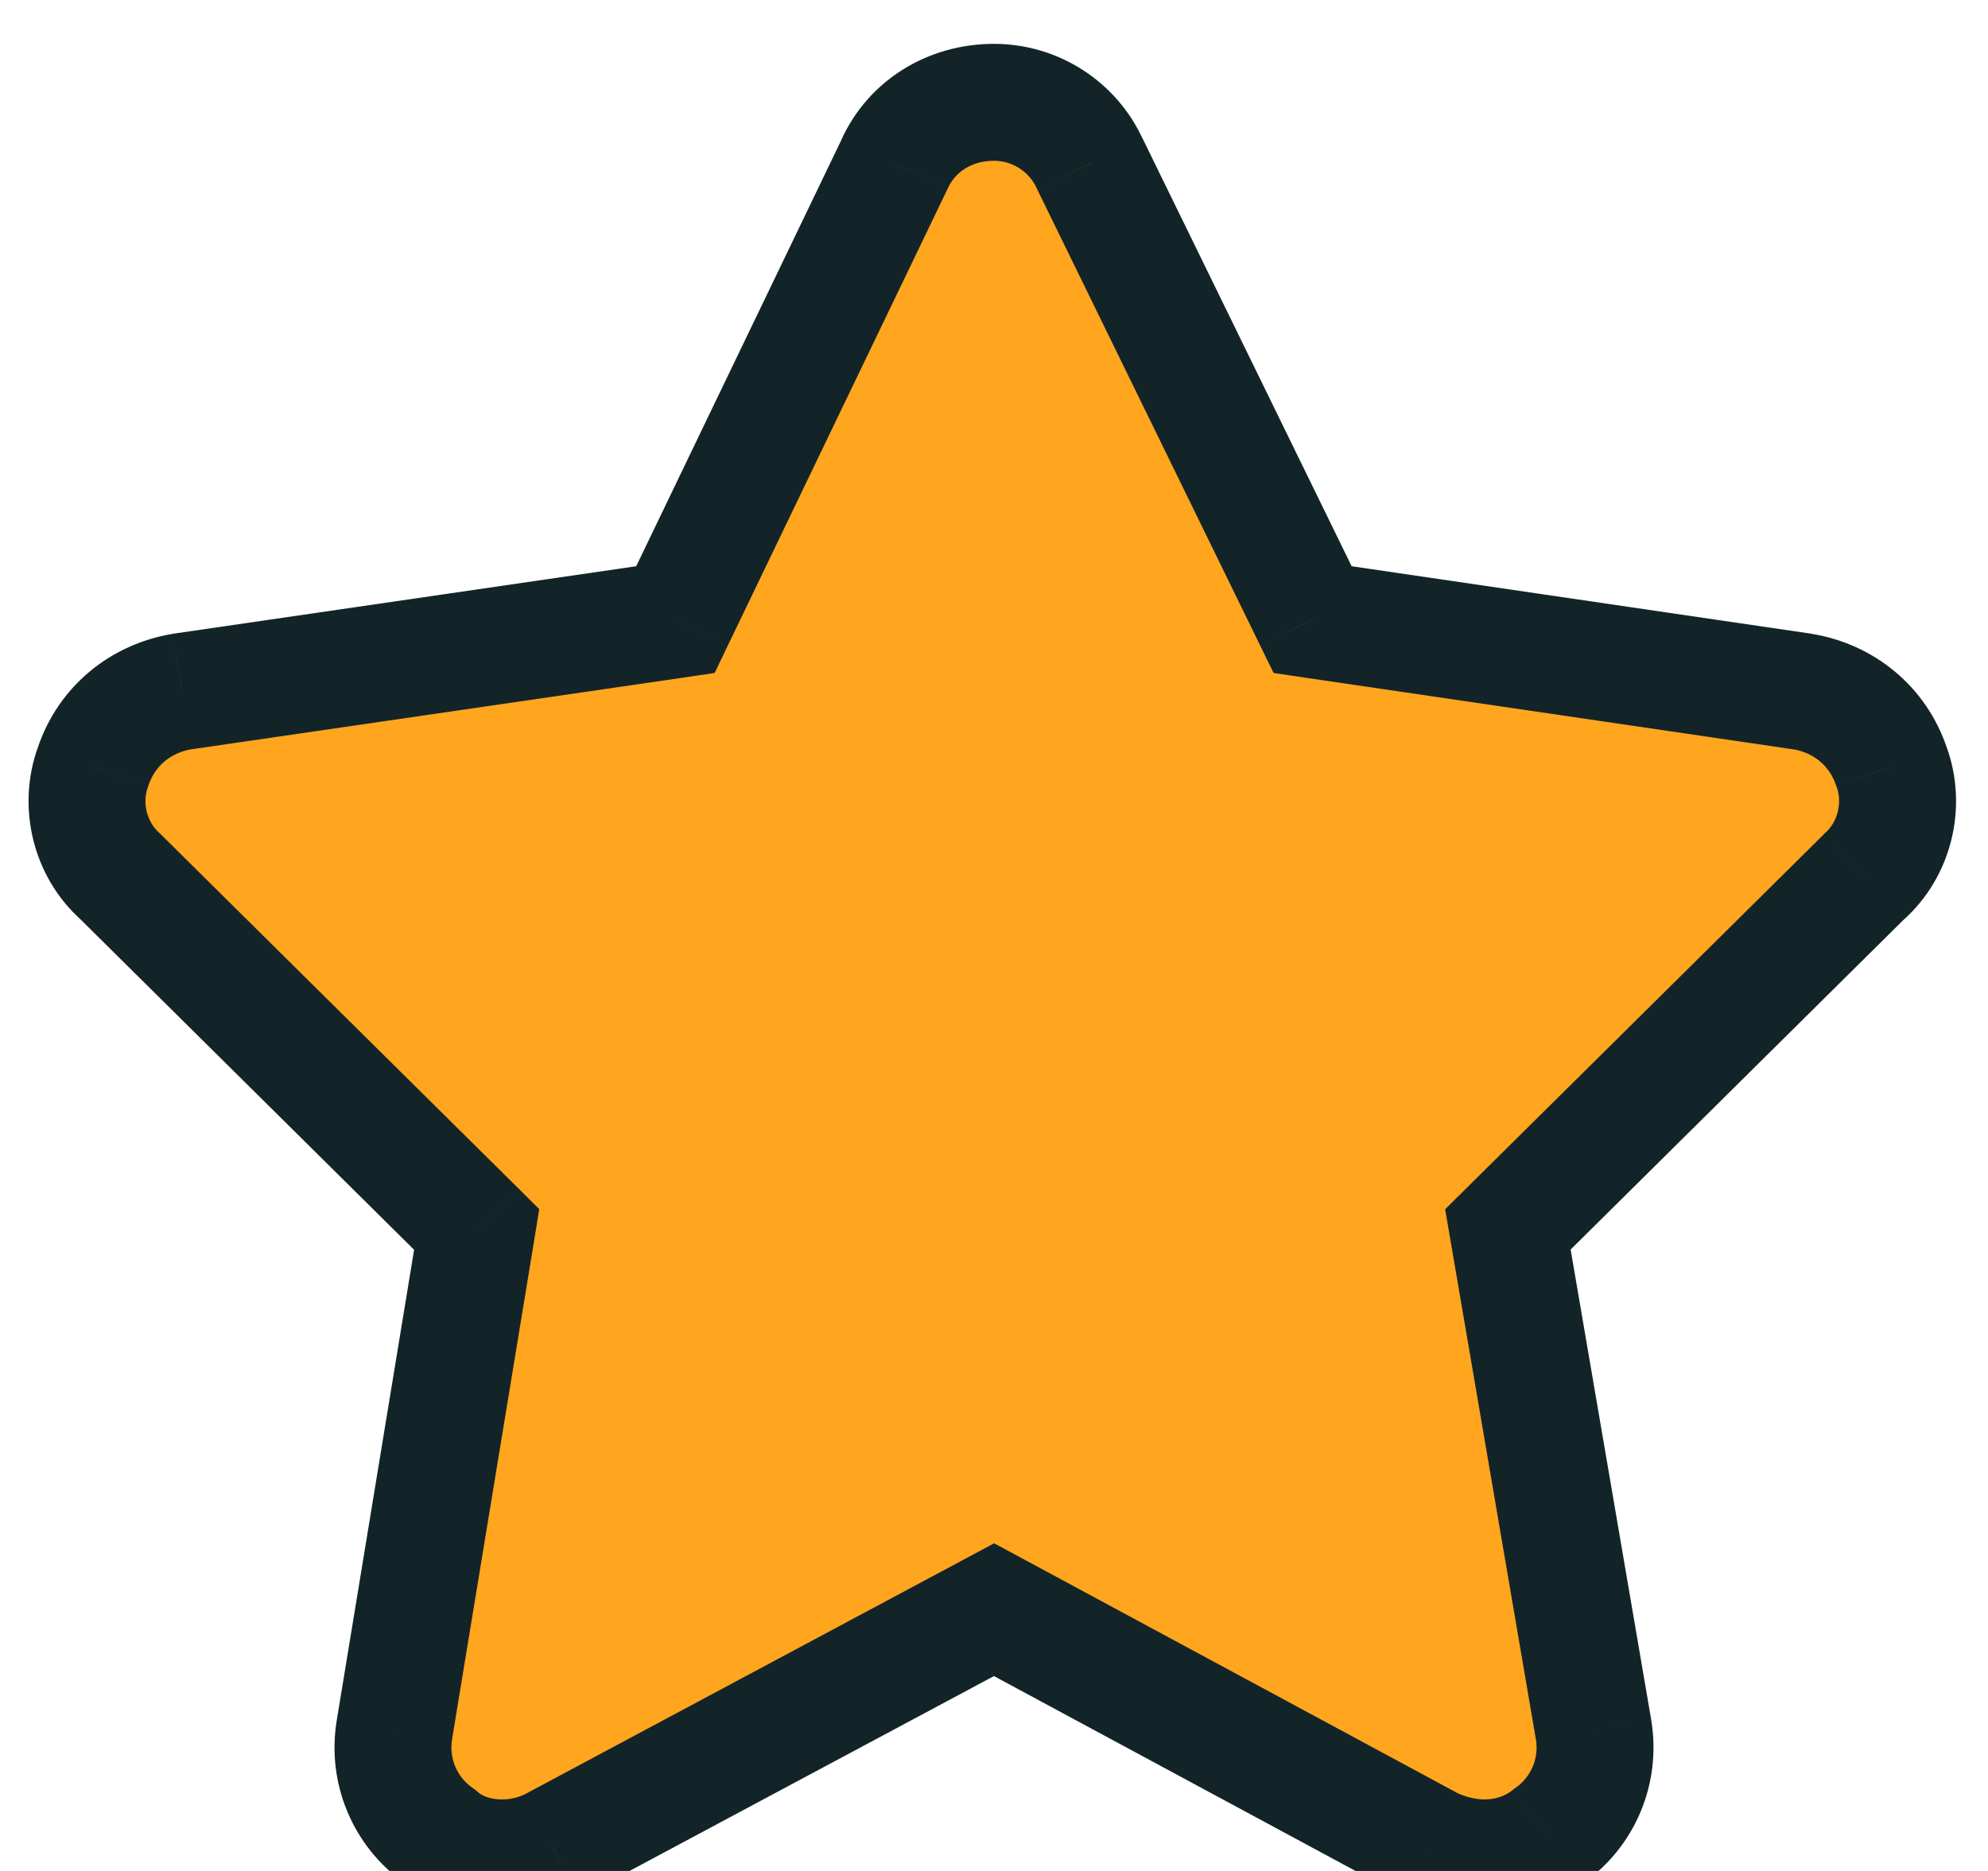<svg width="17" height="16" viewBox="0 0 17 16" fill="none" xmlns="http://www.w3.org/2000/svg">
<path d="M11.225 5.299L15.414 5.914C15.766 5.973 16.059 6.207 16.176 6.559C16.293 6.881 16.205 7.262 15.941 7.496L12.895 10.514L13.627 14.791C13.685 15.143 13.539 15.494 13.246 15.699C12.953 15.934 12.572 15.934 12.25 15.787L8.5 13.766L4.721 15.787C4.428 15.934 4.018 15.934 3.754 15.699C3.461 15.494 3.314 15.143 3.373 14.791L4.076 10.514L1.029 7.496C0.766 7.262 0.678 6.881 0.795 6.559C0.912 6.207 1.205 5.973 1.557 5.914L5.775 5.299L7.65 1.402C7.797 1.08 8.119 0.875 8.5 0.875C8.852 0.875 9.174 1.08 9.32 1.402L11.225 5.299Z" fill="#FFA51E"/>
<path d="M11.225 5.299L10.775 5.518L10.891 5.755L11.152 5.794L11.225 5.299ZM15.414 5.914L15.496 5.421L15.487 5.419L15.414 5.914ZM16.176 6.559L15.701 6.717L15.706 6.729L16.176 6.559ZM15.941 7.496L15.609 7.122L15.599 7.131L15.59 7.141L15.941 7.496ZM12.895 10.514L12.543 10.158L12.358 10.341L12.402 10.598L12.895 10.514ZM13.627 14.791L14.12 14.709L14.12 14.707L13.627 14.791ZM13.246 15.699L12.959 15.29L12.946 15.299L12.934 15.309L13.246 15.699ZM12.25 15.787L12.013 16.227L12.028 16.235L12.043 16.242L12.25 15.787ZM8.5 13.766L8.737 13.325L8.501 13.198L8.264 13.325L8.5 13.766ZM4.721 15.787L4.944 16.235L4.957 16.228L4.721 15.787ZM3.754 15.699L4.086 15.325L4.064 15.306L4.041 15.29L3.754 15.699ZM3.373 14.791L3.866 14.873L3.866 14.872L3.373 14.791ZM4.076 10.514L4.57 10.595L4.611 10.34L4.428 10.158L4.076 10.514ZM1.029 7.496L1.381 7.141L1.372 7.131L1.361 7.122L1.029 7.496ZM0.795 6.559L1.265 6.73L1.269 6.717L0.795 6.559ZM1.557 5.914L1.484 5.419L1.474 5.421L1.557 5.914ZM5.775 5.299L5.848 5.794L6.111 5.755L6.226 5.516L5.775 5.299ZM7.65 1.402L8.101 1.619L8.106 1.609L7.65 1.402ZM9.32 1.402L8.865 1.609L8.871 1.622L9.32 1.402ZM11.152 5.794L15.341 6.409L15.487 5.419L11.297 4.804L11.152 5.794ZM15.332 6.407C15.51 6.437 15.646 6.55 15.701 6.717L16.65 6.4C16.471 5.864 16.021 5.508 15.496 5.421L15.332 6.407ZM15.706 6.729C15.755 6.865 15.715 7.028 15.609 7.122L16.274 7.87C16.695 7.495 16.831 6.897 16.646 6.388L15.706 6.729ZM15.59 7.141L12.543 10.158L13.246 10.869L16.293 7.851L15.59 7.141ZM12.402 10.598L13.134 14.875L14.12 14.707L13.387 10.429L12.402 10.598ZM13.134 14.873C13.161 15.036 13.094 15.195 12.959 15.29L13.533 16.109C13.984 15.793 14.21 15.25 14.12 14.709L13.134 14.873ZM12.934 15.309C12.823 15.398 12.653 15.421 12.457 15.332L12.043 16.242C12.492 16.446 13.083 16.47 13.558 16.09L12.934 15.309ZM12.487 15.347L8.737 13.325L8.263 14.206L12.013 16.227L12.487 15.347ZM8.264 13.325L4.485 15.346L4.957 16.228L8.736 14.207L8.264 13.325ZM4.497 15.34C4.336 15.421 4.158 15.39 4.086 15.325L3.422 16.073C3.877 16.477 4.52 16.447 4.944 16.234L4.497 15.34ZM4.041 15.29C3.906 15.195 3.839 15.036 3.866 14.873L2.88 14.709C2.79 15.25 3.016 15.793 3.467 16.109L4.041 15.29ZM3.866 14.872L4.57 10.595L3.583 10.433L2.88 14.71L3.866 14.872ZM4.428 10.158L1.381 7.141L0.677 7.851L3.724 10.869L4.428 10.158ZM1.361 7.122C1.256 7.028 1.215 6.865 1.265 6.729L0.325 6.388C0.14 6.897 0.276 7.495 0.697 7.87L1.361 7.122ZM1.269 6.717C1.325 6.55 1.46 6.437 1.639 6.407L1.474 5.421C0.95 5.508 0.499 5.864 0.321 6.4L1.269 6.717ZM1.629 6.409L5.848 5.794L5.703 4.804L1.484 5.419L1.629 6.409ZM6.226 5.516L8.101 1.619L7.2 1.186L5.325 5.082L6.226 5.516ZM8.106 1.609C8.167 1.475 8.304 1.375 8.5 1.375V0.375C7.934 0.375 7.427 0.685 7.195 1.195L8.106 1.609ZM8.5 1.375C8.657 1.375 8.8 1.467 8.865 1.609L9.775 1.195C9.547 0.693 9.046 0.375 8.5 0.375V1.375ZM8.871 1.622L10.775 5.518L11.674 5.079L9.77 1.183L8.871 1.622Z" fill="#122428"/>
</svg>

